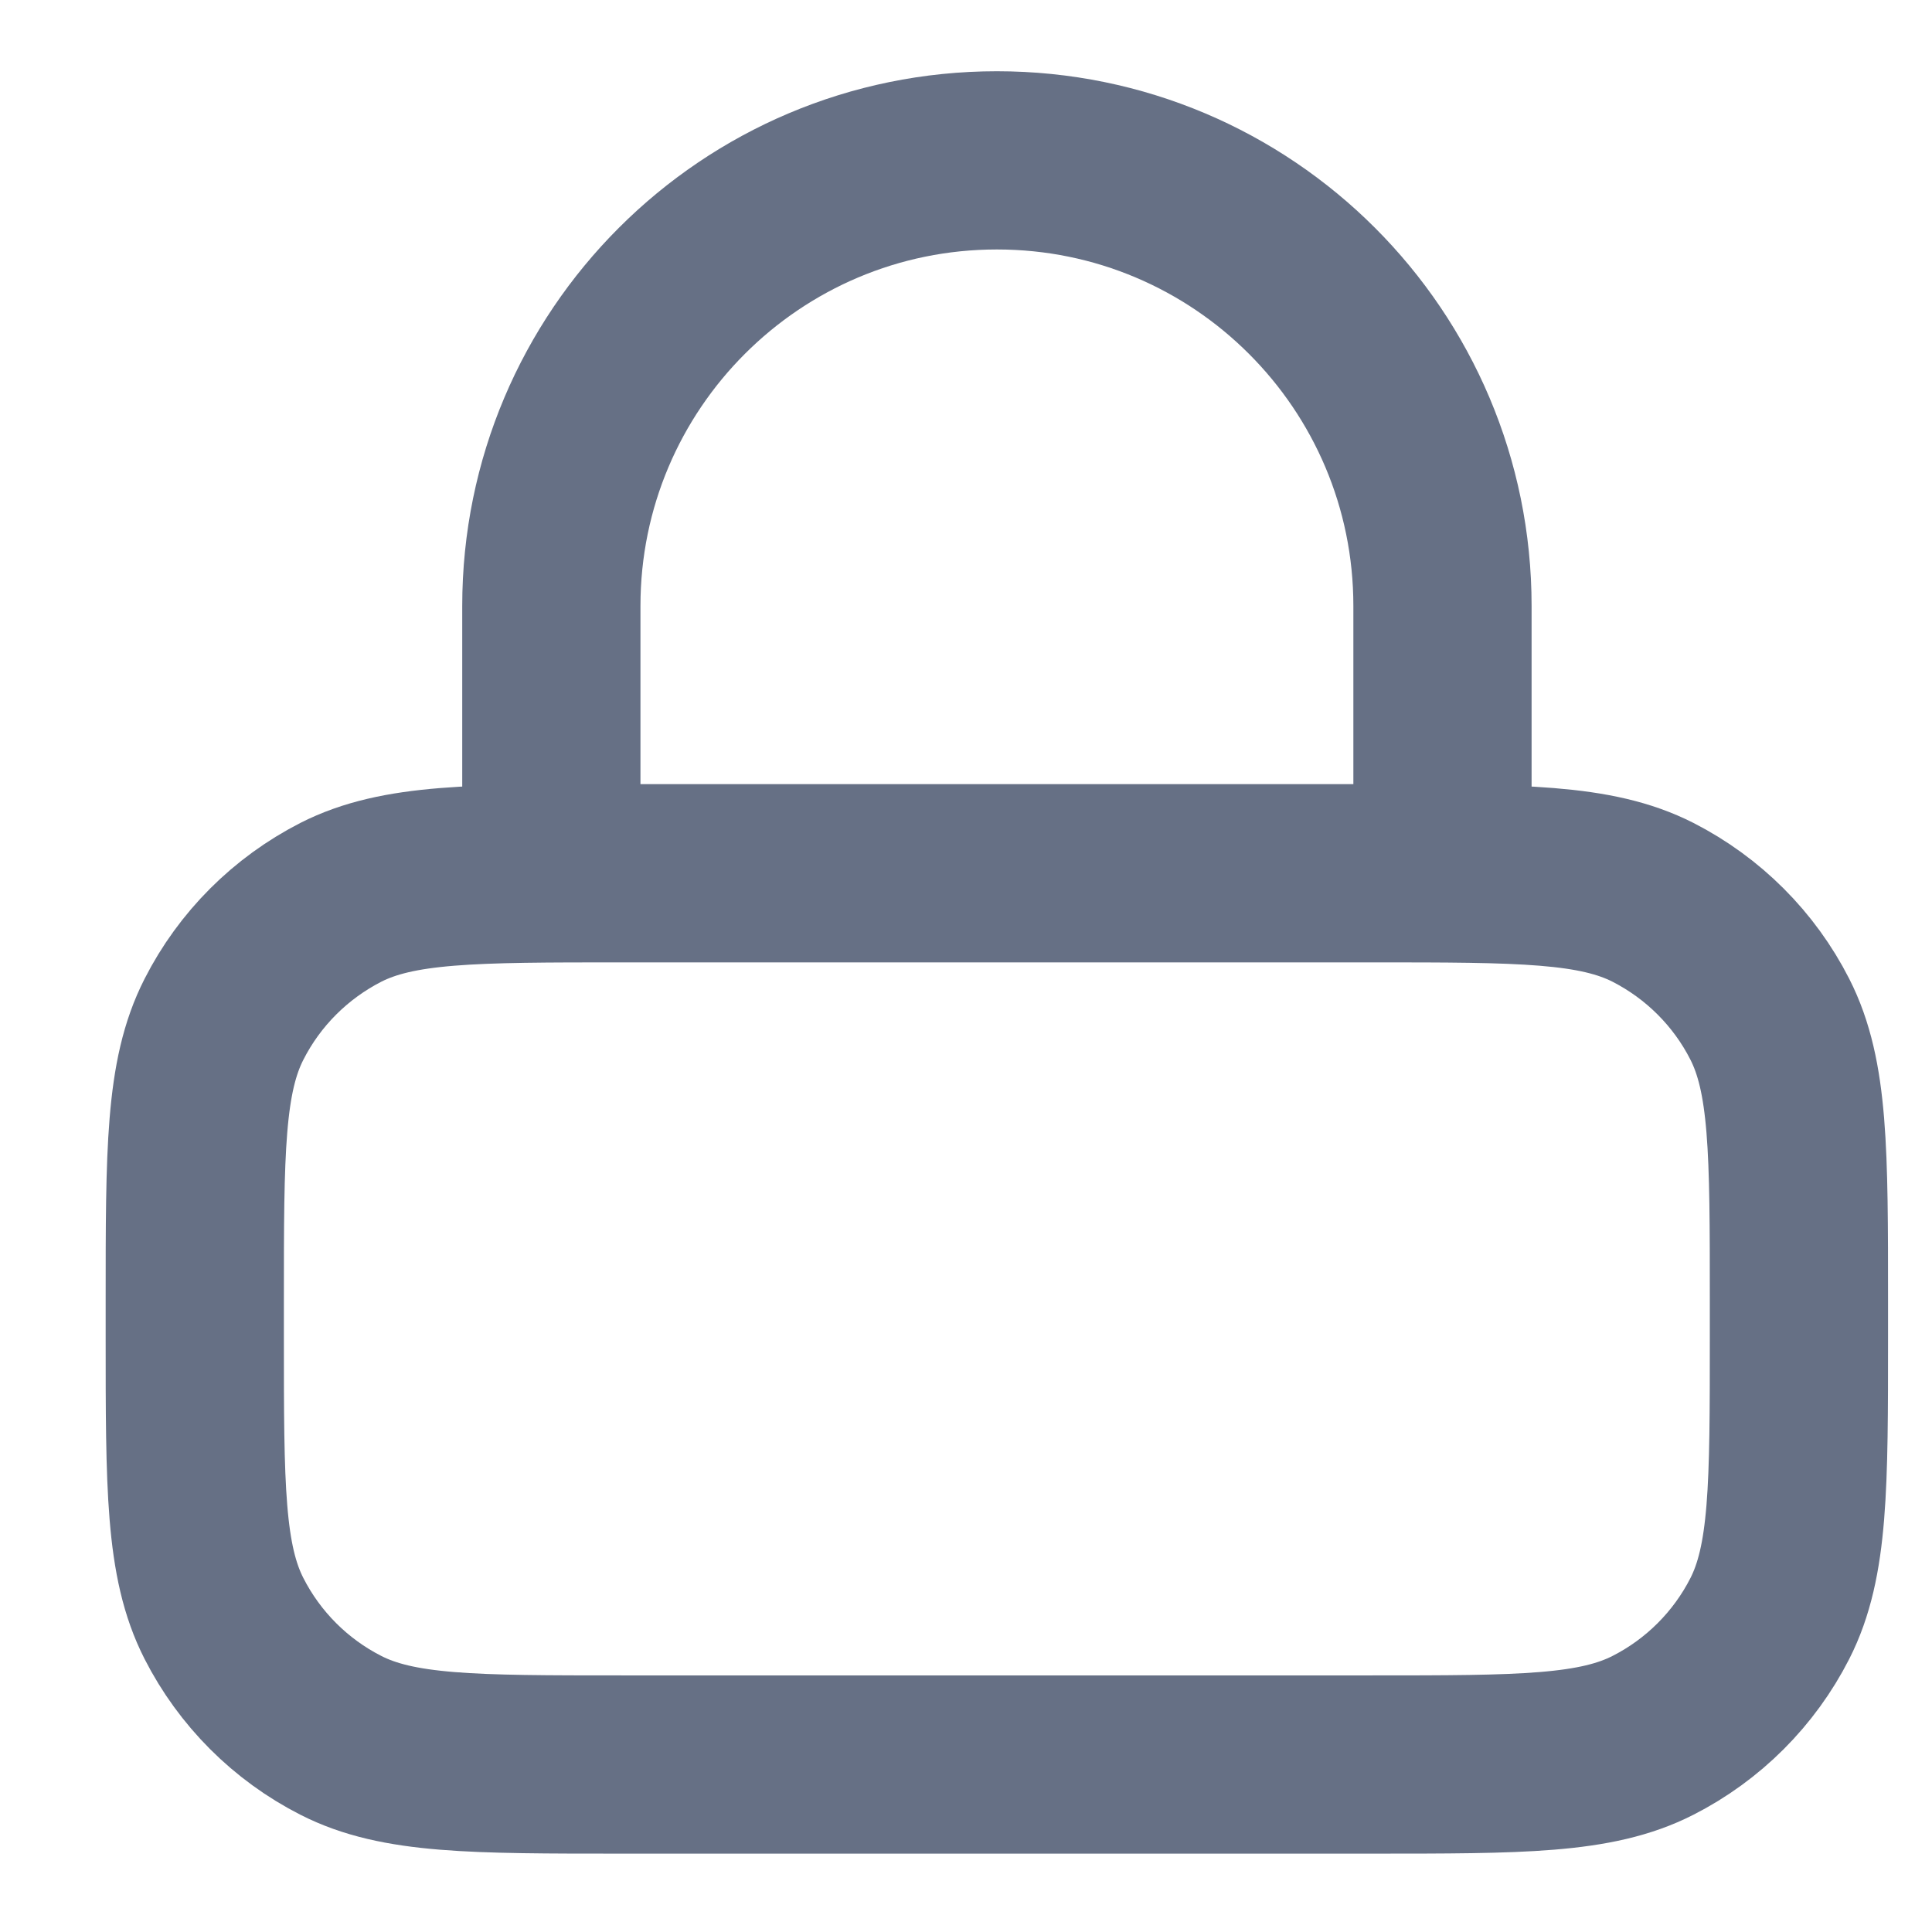 <svg width="16" height="16" viewBox="0 0 16 16" fill="none" xmlns="http://www.w3.org/2000/svg">
<path d="M11.946 7.232V5.018C11.946 2.98 10.294 1.328 8.256 1.328C6.218 1.328 4.566 2.98 4.566 5.018V7.232M5.156 14.613H11.356C12.596 14.613 13.216 14.613 13.69 14.371C14.106 14.159 14.445 13.82 14.657 13.404C14.898 12.93 14.898 12.31 14.898 11.07V10.775C14.898 9.535 14.898 8.915 14.657 8.441C14.445 8.024 14.106 7.686 13.69 7.473C13.216 7.232 12.596 7.232 11.356 7.232H5.156C3.916 7.232 3.296 7.232 2.822 7.473C2.406 7.686 2.067 8.024 1.855 8.441C1.613 8.915 1.613 9.535 1.613 10.775V11.07C1.613 12.31 1.613 12.93 1.855 13.404C2.067 13.82 2.406 14.159 2.822 14.371C3.296 14.613 3.916 14.613 5.156 14.613Z" stroke="#667085" stroke-width="1.476" stroke-linecap="round" stroke-linejoin="round"/>
</svg>

